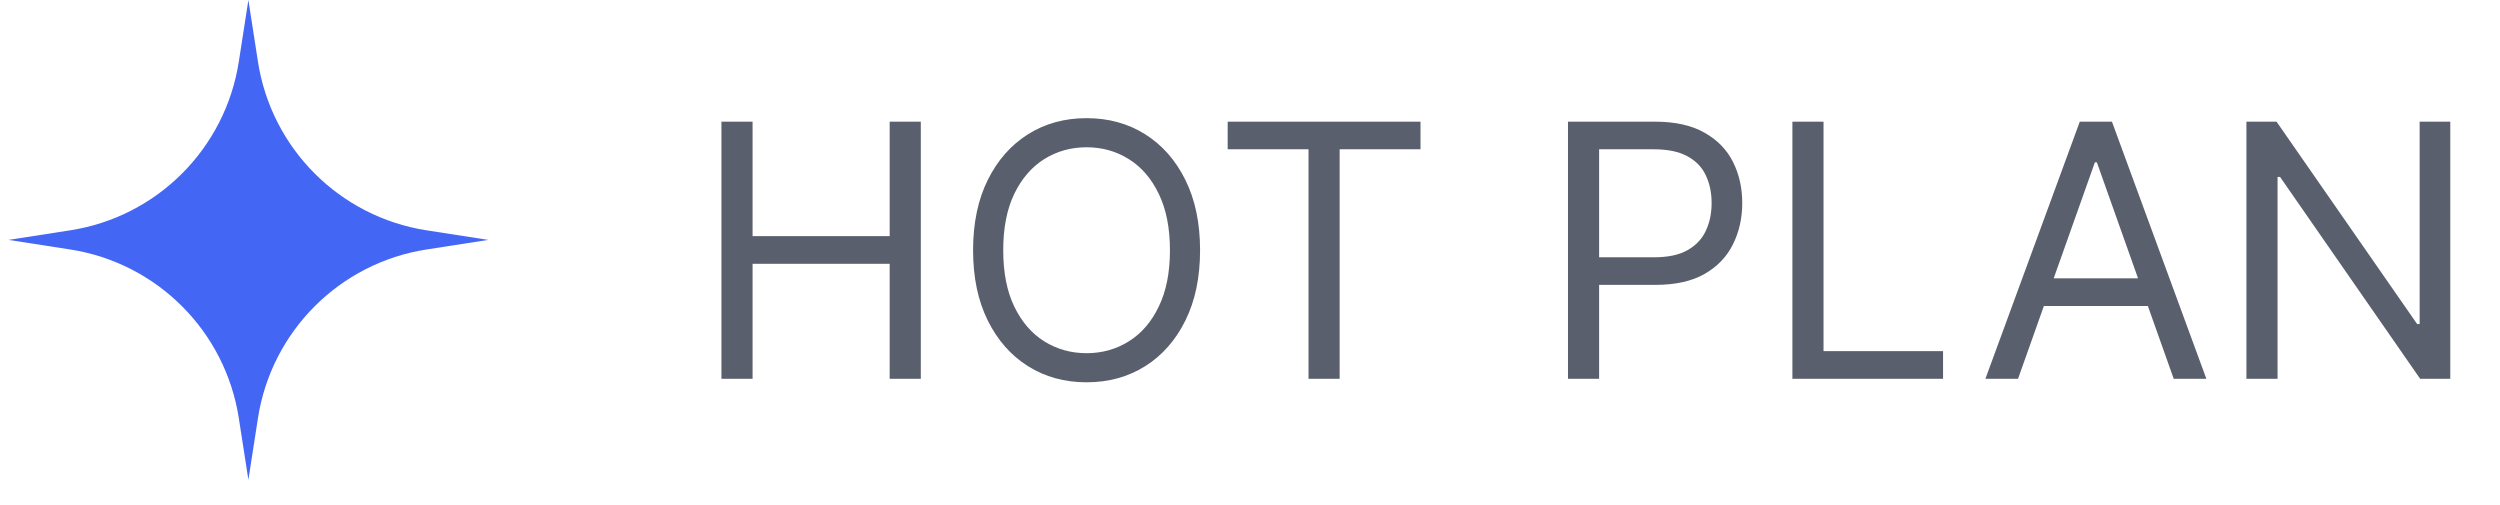 <svg width="99" height="20" viewBox="0 0 99 20" fill="none" xmlns="http://www.w3.org/2000/svg">
<path d="M9.836 0L10.215 2.442C10.749 5.885 13.45 8.587 16.893 9.121L19.336 9.5L16.893 9.879C13.45 10.413 10.749 13.115 10.215 16.558L9.836 19L9.457 16.558C8.923 13.115 6.221 10.413 2.778 9.879L0.336 9.5L2.778 9.121C6.221 8.587 8.923 5.885 9.457 2.442L9.836 0Z" fill="#4466F5"/>
<path d="M28.569 15V4.818H29.802V9.352H35.231V4.818H36.464V15H35.231V10.446H29.802V15H28.569ZM47.523 9.909C47.523 10.983 47.329 11.911 46.941 12.693C46.554 13.475 46.022 14.079 45.346 14.503C44.669 14.927 43.897 15.139 43.029 15.139C42.16 15.139 41.388 14.927 40.712 14.503C40.036 14.079 39.504 13.475 39.116 12.693C38.728 11.911 38.534 10.983 38.534 9.909C38.534 8.835 38.728 7.907 39.116 7.125C39.504 6.343 40.036 5.74 40.712 5.315C41.388 4.891 42.16 4.679 43.029 4.679C43.897 4.679 44.669 4.891 45.346 5.315C46.022 5.74 46.554 6.343 46.941 7.125C47.329 7.907 47.523 8.835 47.523 9.909ZM46.33 9.909C46.33 9.027 46.182 8.283 45.887 7.677C45.596 7.07 45.2 6.611 44.699 6.3C44.202 5.988 43.645 5.832 43.029 5.832C42.412 5.832 41.854 5.988 41.353 6.3C40.856 6.611 40.46 7.07 40.165 7.677C39.873 8.283 39.728 9.027 39.728 9.909C39.728 10.791 39.873 11.535 40.165 12.141C40.46 12.748 40.856 13.207 41.353 13.518C41.854 13.83 42.412 13.986 43.029 13.986C43.645 13.986 44.202 13.83 44.699 13.518C45.2 13.207 45.596 12.748 45.887 12.141C46.182 11.535 46.33 10.791 46.33 9.909ZM48.616 5.912V4.818H56.252V5.912H53.05V15H51.817V5.912H48.616ZM62.092 15V4.818H65.533C66.331 4.818 66.984 4.962 67.492 5.251C68.002 5.536 68.38 5.922 68.625 6.409C68.87 6.896 68.993 7.44 68.993 8.04C68.993 8.64 68.87 9.185 68.625 9.675C68.383 10.166 68.008 10.557 67.501 10.849C66.994 11.137 66.345 11.281 65.553 11.281H63.087V10.188H65.513C66.06 10.188 66.499 10.093 66.83 9.904C67.162 9.715 67.402 9.46 67.551 9.138C67.704 8.814 67.78 8.447 67.78 8.04C67.78 7.632 67.704 7.268 67.551 6.946C67.402 6.625 67.16 6.373 66.825 6.19C66.49 6.005 66.046 5.912 65.493 5.912H63.325V15H62.092ZM70.979 15V4.818H72.212V13.906H76.945V15H70.979ZM79.914 15H78.622L82.36 4.818H83.633L87.372 15H86.079L83.036 6.429H82.957L79.914 15ZM80.391 11.023H85.602V12.117H80.391V11.023ZM97.031 4.818V15H95.838L90.29 7.006H90.191V15H88.958V4.818H90.151L95.719 12.832H95.818V4.818H97.031Z" fill="#595F6C"/>
</svg>
